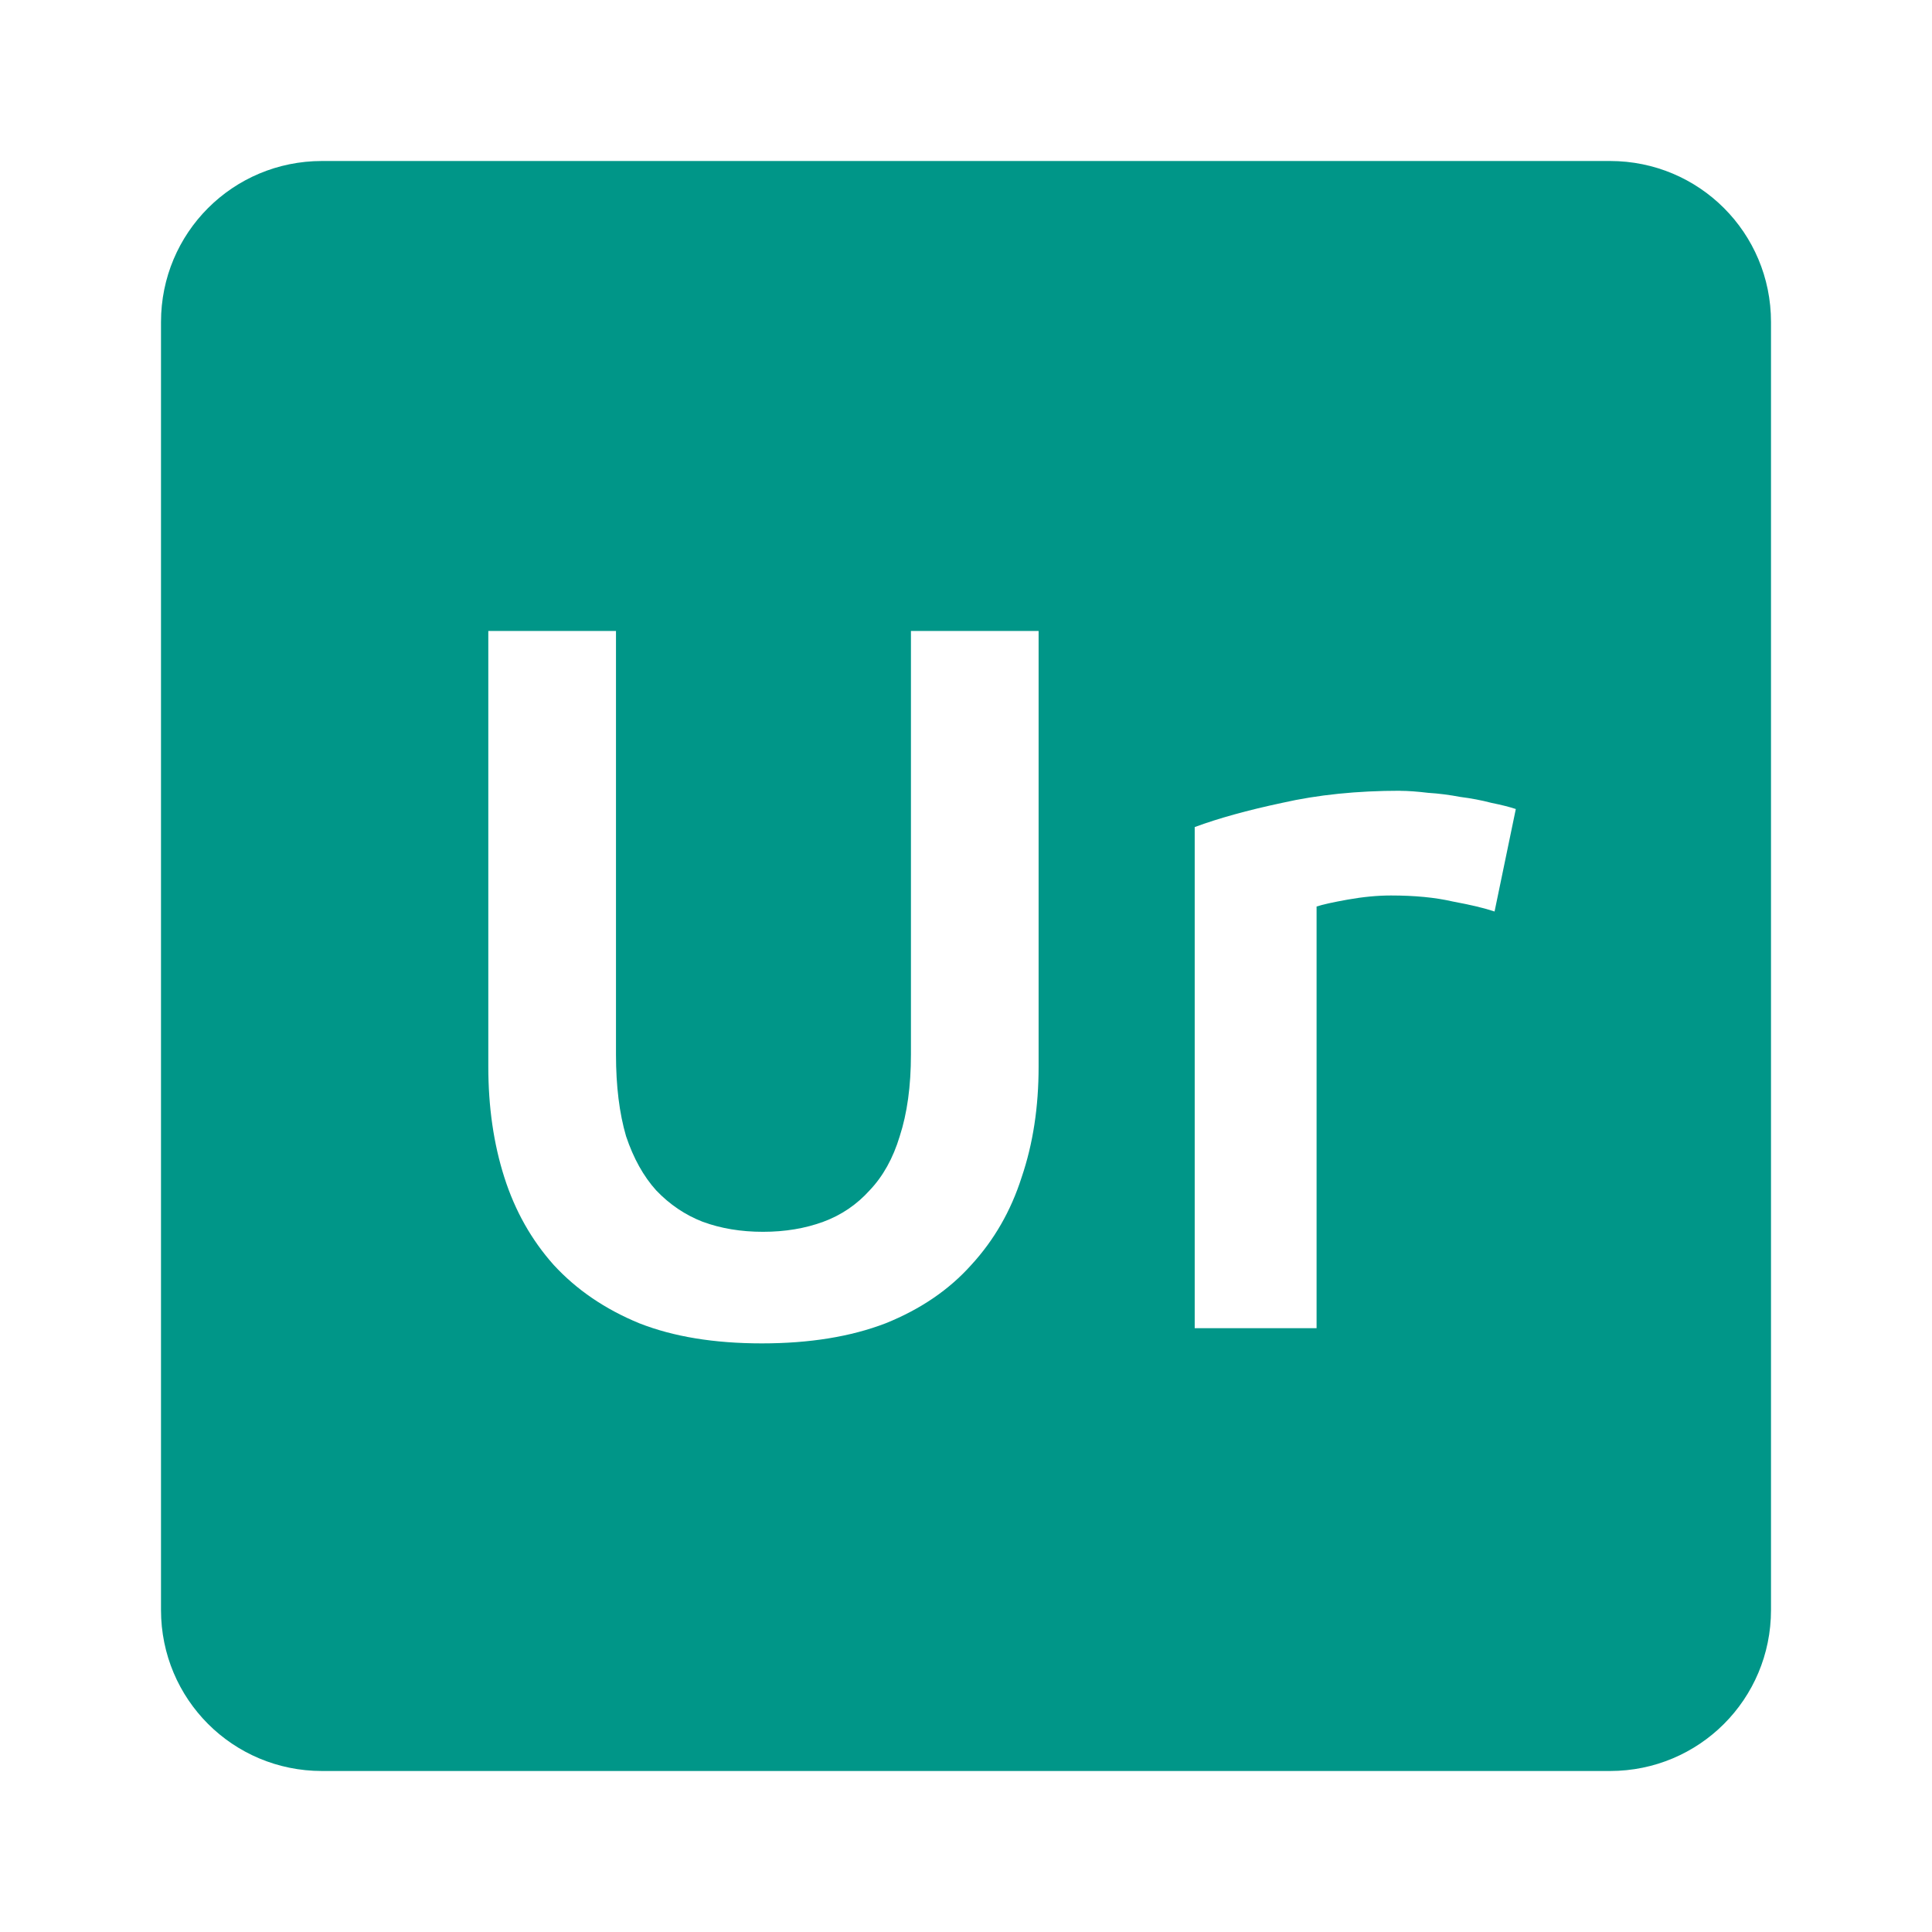 <svg viewBox="0 0 24 24" xmlns="http://www.w3.org/2000/svg">
 <path d="m 4 2 c -1.108 0 -2 0.892 -2 2 l 0 16 c 0 1.108 0.892 2 2 2 l 16 0 c 1.108 0 2 -0.892 2 -2 l 0 -16 c 0 -1.108 -0.892 -2 -2 -2 l -16 0 z m 2.066 5.838 1.586 0 0 5.262 c 0 0.392 0.042 0.73 0.125 1.014 0.092 0.275 0.217 0.499 0.375 0.674 0.167 0.175 0.36 0.305 0.576 0.389 0.225 0.083 0.475 0.125 0.75 0.125 0.275 0 0.525 -0.042 0.75 -0.125 0.225 -0.083 0.416 -0.214 0.574 -0.389 0.167 -0.175 0.292 -0.399 0.375 -0.674 0.092 -0.283 0.139 -0.622 0.139 -1.014 l 0 -5.262 1.586 0 0 5.412 c 0 0.5 -0.069 0.958 -0.211 1.375 -0.133 0.417 -0.342 0.78 -0.625 1.088 -0.275 0.308 -0.629 0.55 -1.063 0.725 -0.433 0.167 -0.947 0.25 -1.539 0.25 -0.592 0 -1.098 -0.083 -1.523 -0.25 -0.425 -0.175 -0.779 -0.416 -1.063 -0.725 c -0.275 -0.308 -0.48 -0.671 -0.613 -1.088 -0.133 -0.417 -0.199 -0.875 -0.199 -1.375 l 0 -5.412 z m 11.326 1.986 c 0.1 0 0.216 0.009 0.35 0.025 0.133 0.008 0.267 0.026 0.4 0.051 0.133 0.017 0.262 0.041 0.387 0.074 0.125 0.025 0.226 0.051 0.301 0.076 l -0.264 1.273 c -0.125 -0.042 -0.298 -0.083 -0.523 -0.125 -0.217 -0.05 -0.472 -0.074 -0.764 -0.074 -0.167 0 -0.345 0.017 -0.537 0.051 -0.183 0.033 -0.312 0.061 -0.387 0.086 l 0 5.238 -1.514 0 0 -6.225 c 0.292 -0.108 0.655 -0.209 1.088 -0.301 0.442 -0.1 0.93 -0.15 1.463 -0.15 z" style="fill:#009688;fill-opacity:1"/>
</svg>
